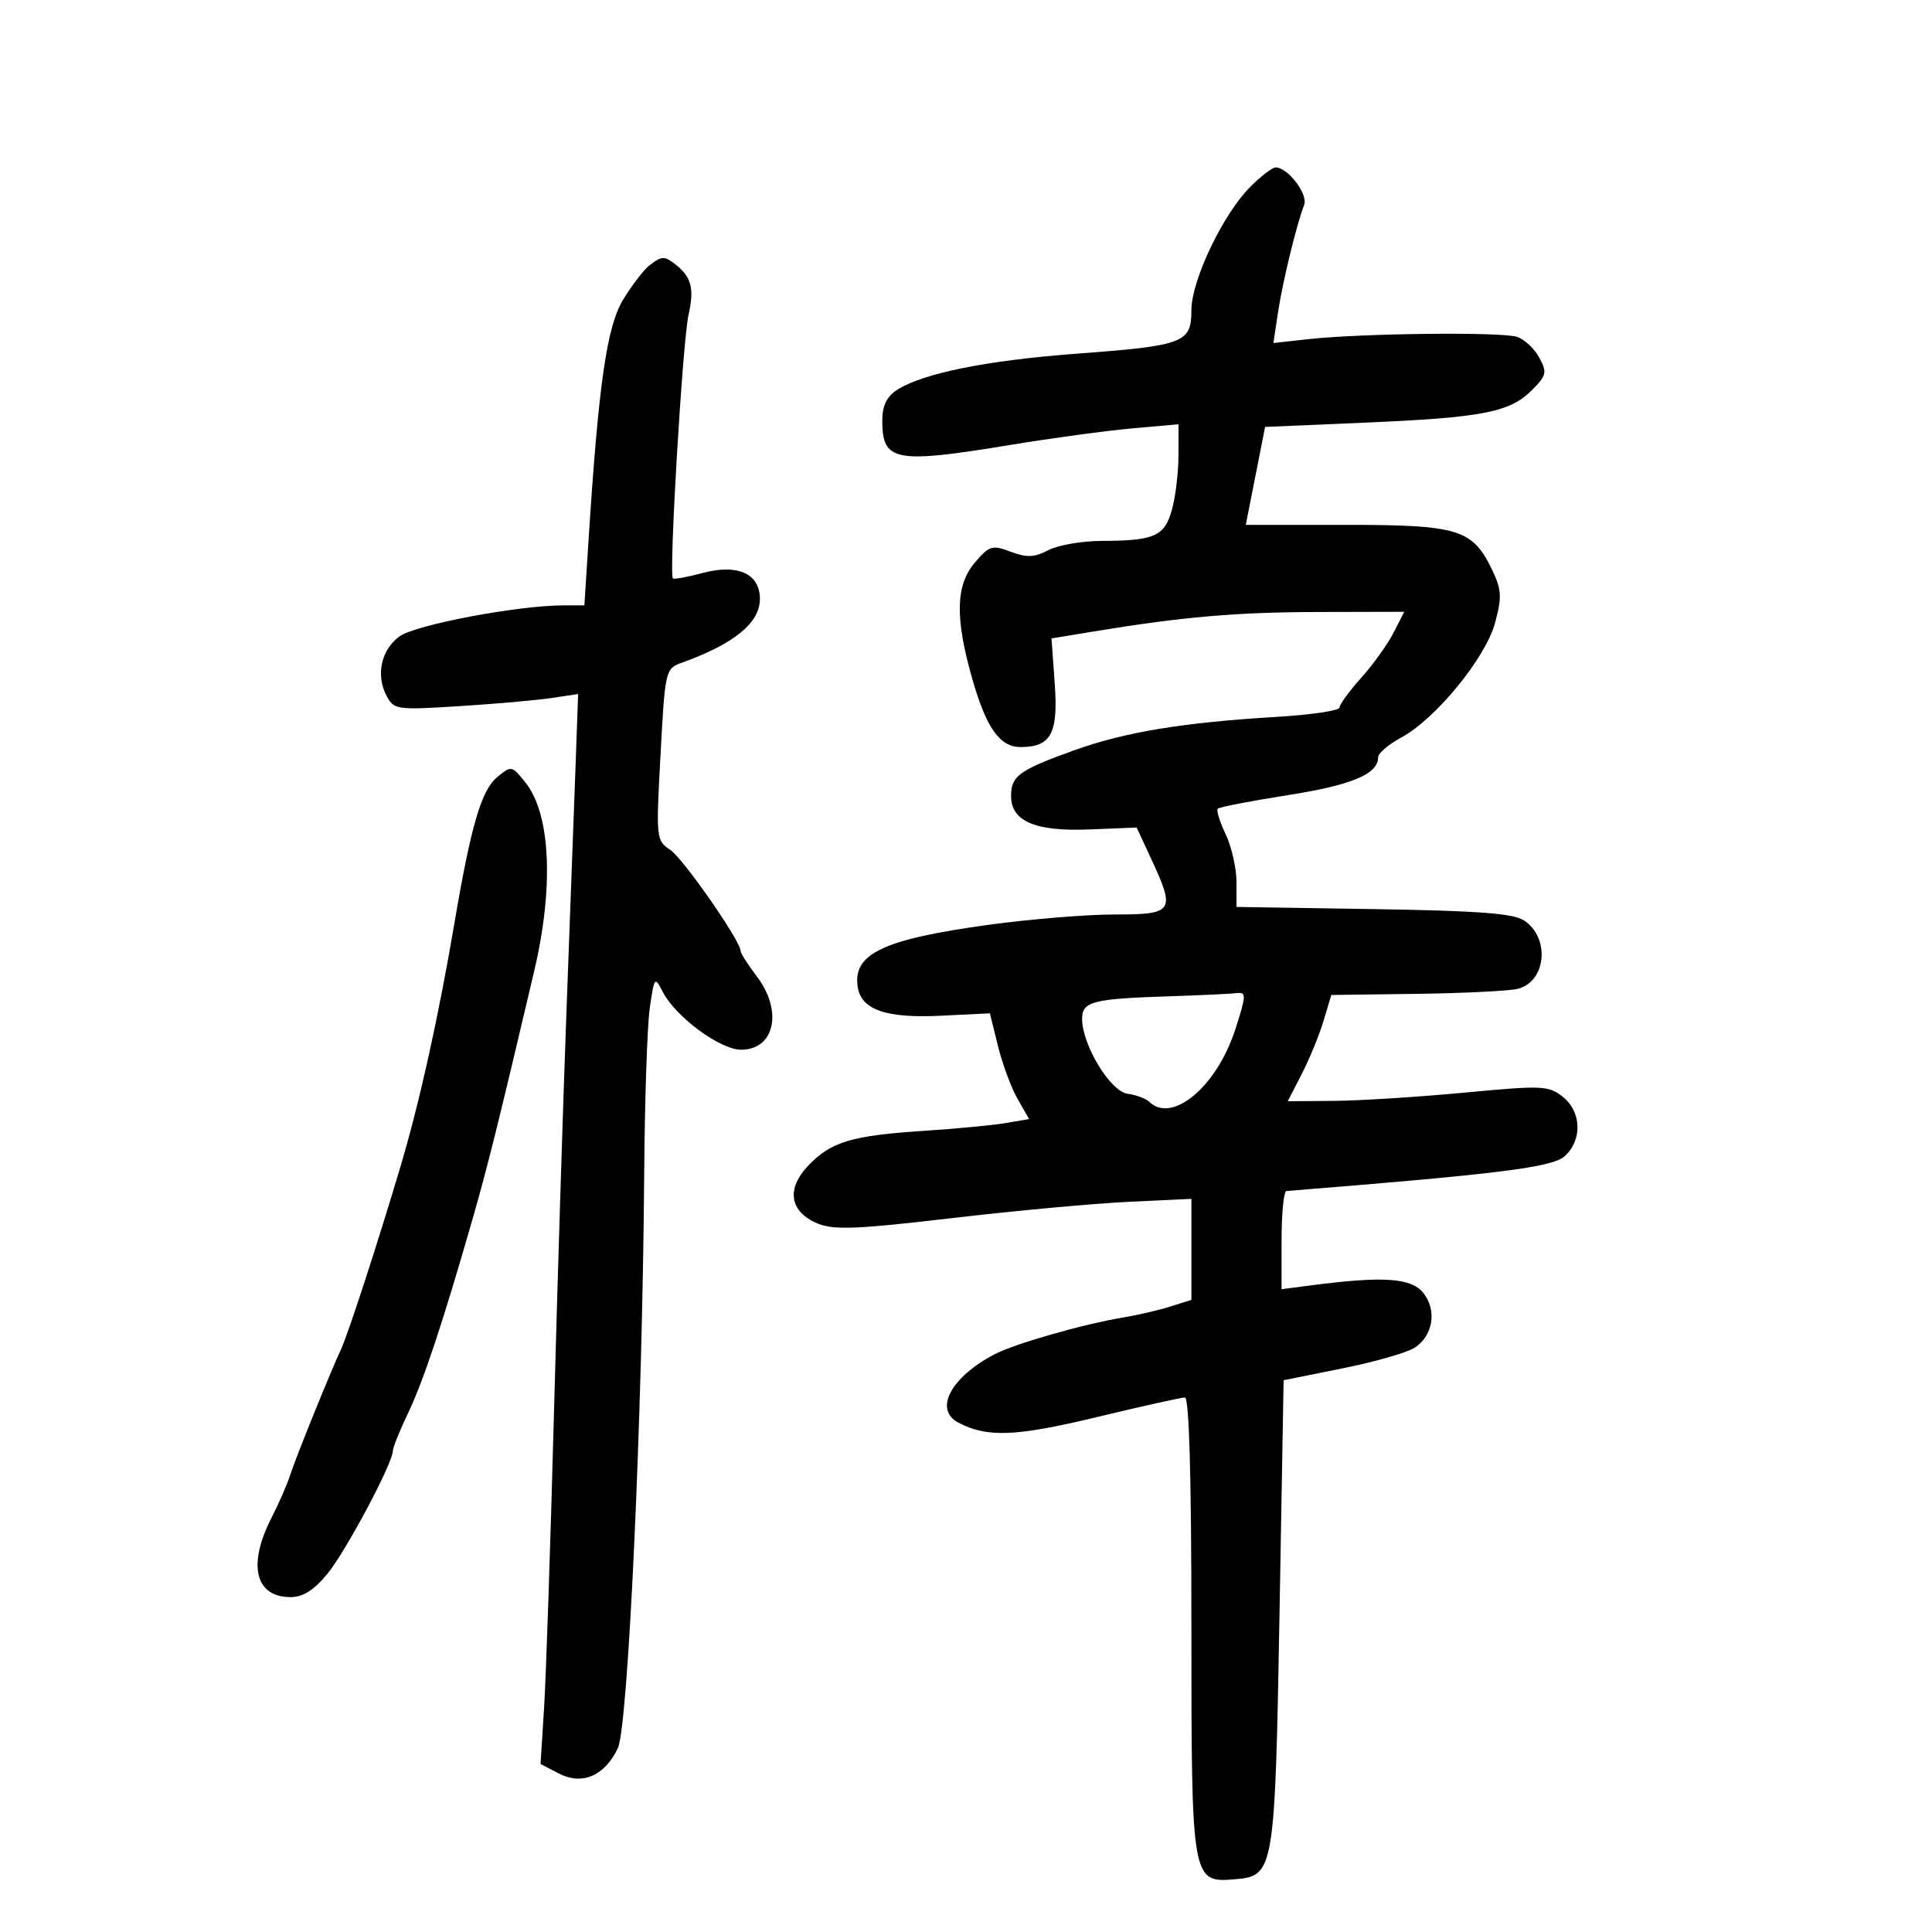 <svg xmlns="http://www.w3.org/2000/svg" width="300" height="300" viewBox="0 0 300 300" version="1.1">
	<path d="M 194.156 28.998 C 189.903 33.251, 185 43.523, 185 48.181 C 185 53.250, 183.867 53.675, 167 54.937 C 153.114 55.976, 143.199 57.990, 139.250 60.574 C 137.674 61.605, 137 63.028, 137 65.323 C 137 71.671, 138.958 72.041, 156.889 69.087 C 163.275 68.035, 171.762 66.883, 175.750 66.526 L 183 65.879 182.994 70.689 C 182.991 73.335, 182.534 77.137, 181.978 79.138 C 180.825 83.289, 179.302 83.963, 171 83.993 C 167.975 84.003, 164.276 84.651, 162.781 85.431 C 160.602 86.567, 159.442 86.616, 156.945 85.675 C 154.075 84.593, 153.638 84.722, 151.414 87.306 C 148.386 90.825, 148.260 95.920, 150.968 105.390 C 153.157 113.044, 155.246 116, 158.464 116 C 163.196 116, 164.334 113.909, 163.784 106.224 L 163.277 99.134 169.888 98.045 C 183.694 95.771, 191.917 95.061, 204.776 95.031 L 218.051 95 216.389 98.250 C 215.475 100.038, 213.214 103.189, 211.364 105.253 C 209.514 107.317, 208 109.394, 208 109.869 C 208 110.344, 203.613 110.994, 198.250 111.315 C 183.648 112.186, 174.630 113.680, 166.704 116.539 C 158.232 119.595, 157 120.491, 157 123.599 C 157 127.531, 160.745 129.134, 169.145 128.796 L 176.500 128.500 178.750 133.349 C 182.558 141.556, 182.267 142, 173.088 142 C 168.737 142, 159.894 142.726, 153.438 143.614 C 137.195 145.847, 132.445 148.087, 133.173 153.170 C 133.693 156.797, 137.524 158.145, 146.105 157.722 L 153.711 157.347 154.964 162.424 C 155.654 165.216, 157.023 168.911, 158.008 170.636 L 159.798 173.771 156.149 174.389 C 154.142 174.729, 148.450 175.271, 143.500 175.594 C 132.267 176.326, 129.060 177.284, 125.540 180.958 C 122.032 184.620, 122.601 188.178, 126.984 189.993 C 129.470 191.023, 133.078 190.878, 147.747 189.157 C 157.511 188.012, 169.887 186.869, 175.250 186.618 L 185 186.160 185 194.003 L 185 201.845 181.750 202.872 C 179.963 203.437, 176.700 204.198, 174.500 204.563 C 168.198 205.607, 157.596 208.639, 154.408 210.308 C 147.663 213.839, 144.987 218.853, 148.768 220.876 C 153.215 223.256, 157.664 223.087, 170.241 220.063 C 177.248 218.379, 183.435 217, 183.991 217 C 184.651 217, 185 229.206, 185 252.277 C 185 292.277, 185.017 292.374, 191.838 291.805 C 197.855 291.302, 197.983 290.525, 198.689 250.209 L 199.317 214.317 208.409 212.491 C 213.409 211.487, 218.464 210.046, 219.642 209.288 C 222.548 207.420, 223.172 203.434, 220.981 200.729 C 219.118 198.427, 214.780 198.135, 203.750 199.570 L 199 200.188 199 192.594 C 199 188.417, 199.338 184.973, 199.750 184.940 C 232.723 182.308, 241.047 181.267, 242.958 179.538 C 245.739 177.021, 245.591 172.610, 242.648 170.295 C 240.444 168.561, 239.486 168.522, 227.398 169.663 C 220.304 170.333, 211.228 170.908, 207.230 170.941 L 199.959 171 202.144 166.750 C 203.346 164.412, 204.868 160.700, 205.526 158.500 L 206.722 154.500 220.002 154.323 C 227.305 154.226, 234.362 153.875, 235.684 153.543 C 240.100 152.435, 240.732 145.637, 236.670 142.941 C 234.997 141.830, 229.637 141.423, 213.250 141.164 L 192 140.828 192 136.948 C 192 134.814, 191.244 131.483, 190.321 129.546 C 189.397 127.610, 188.847 125.820, 189.098 125.569 C 189.349 125.318, 194.267 124.369, 200.027 123.461 C 209.947 121.897, 214 120.189, 214 117.572 C 214 116.958, 215.607 115.590, 217.570 114.532 C 222.927 111.647, 230.704 102.137, 232.161 96.689 C 233.224 92.712, 233.165 91.569, 231.739 88.579 C 228.682 82.169, 226.534 81.500, 209.017 81.500 L 193.444 81.500 194.944 73.897 L 196.443 66.294 211.971 65.627 C 230.209 64.843, 234.430 64.024, 237.847 60.608 C 240.149 58.306, 240.256 57.847, 239.029 55.555 C 238.287 54.168, 236.739 52.710, 235.590 52.314 C 233.252 51.510, 211.427 51.747, 203.117 52.668 L 197.733 53.264 198.437 48.573 C 199.150 43.816, 201.321 34.882, 202.506 31.827 C 203.151 30.164, 199.986 26, 198.077 26 C 197.569 26, 195.805 27.349, 194.156 28.998 M 100.800 41.250 C 99.929 41.938, 98.119 44.300, 96.776 46.500 C 94.230 50.671, 92.943 59.590, 91.398 83.750 L 90.742 94 87.534 94 C 80.420 94, 64.440 97.027, 62.006 98.836 C 59.153 100.956, 58.326 104.872, 60.051 108.095 C 61.178 110.201, 61.628 110.263, 71.362 109.649 C 76.938 109.297, 83.361 108.730, 85.635 108.388 L 89.771 107.767 89.384 118.634 C 89.171 124.610, 88.548 141.425, 87.999 156 C 87.450 170.575, 86.559 199.150, 86.017 219.500 C 85.476 239.850, 84.786 260.418, 84.484 265.207 L 83.935 273.915 86.787 275.390 C 90.402 277.259, 93.854 275.780, 95.934 271.471 C 97.540 268.144, 99.764 219.798, 100.027 182.500 C 100.109 170.950, 100.501 159.250, 100.899 156.500 C 101.600 151.663, 101.665 151.582, 102.902 154 C 104.883 157.874, 111.815 163, 115.073 163 C 120.312 163, 121.596 156.960, 117.500 151.589 C 116.125 149.786, 115 148.021, 115 147.666 C 115 146.110, 106.083 133.299, 104.069 131.962 C 101.888 130.513, 101.857 130.212, 102.567 117.162 C 103.282 103.992, 103.320 103.829, 105.895 102.899 C 114.025 99.964, 118 96.711, 118 92.995 C 118 89.066, 114.533 87.510, 109.061 88.984 C 106.717 89.615, 104.657 89.989, 104.485 89.816 C 103.842 89.166, 105.992 52.992, 106.919 48.865 C 107.870 44.631, 107.339 42.851, 104.500 40.765 C 103.117 39.749, 102.617 39.815, 100.800 41.250 M 77.215 120.660 C 74.741 122.701, 73.129 128.214, 70.536 143.500 C 68.108 157.813, 65.141 171.204, 62.228 181 C 58.670 192.966, 54.062 207.136, 52.961 209.500 C 51.236 213.202, 45.868 226.477, 45.064 229.028 C 44.625 230.419, 43.307 233.439, 42.133 235.739 C 38.416 243.025, 39.631 248, 45.127 248 C 47.043 248, 48.739 246.927, 50.829 244.392 C 53.691 240.919, 61 227.198, 61 225.298 C 61 224.790, 62.061 222.153, 63.357 219.437 C 65.757 214.410, 68.681 205.624, 73.319 189.500 C 75.704 181.206, 77.359 174.557, 82.950 150.786 C 86.023 137.724, 85.502 126.416, 81.602 121.526 C 79.480 118.865, 79.407 118.850, 77.215 120.660 M 181.500 154.705 C 169.588 155.095, 167.993 155.517, 168.028 158.269 C 168.080 162.340, 172.422 169.469, 175.074 169.835 C 176.408 170.019, 177.928 170.581, 178.450 171.085 C 182.031 174.535, 188.940 168.728, 191.815 159.851 C 193.508 154.622, 193.539 154.022, 192.105 154.206 C 191.222 154.319, 186.450 154.544, 181.500 154.705" stroke="none" fill="black" fill-rule="evenodd"/>
</svg>